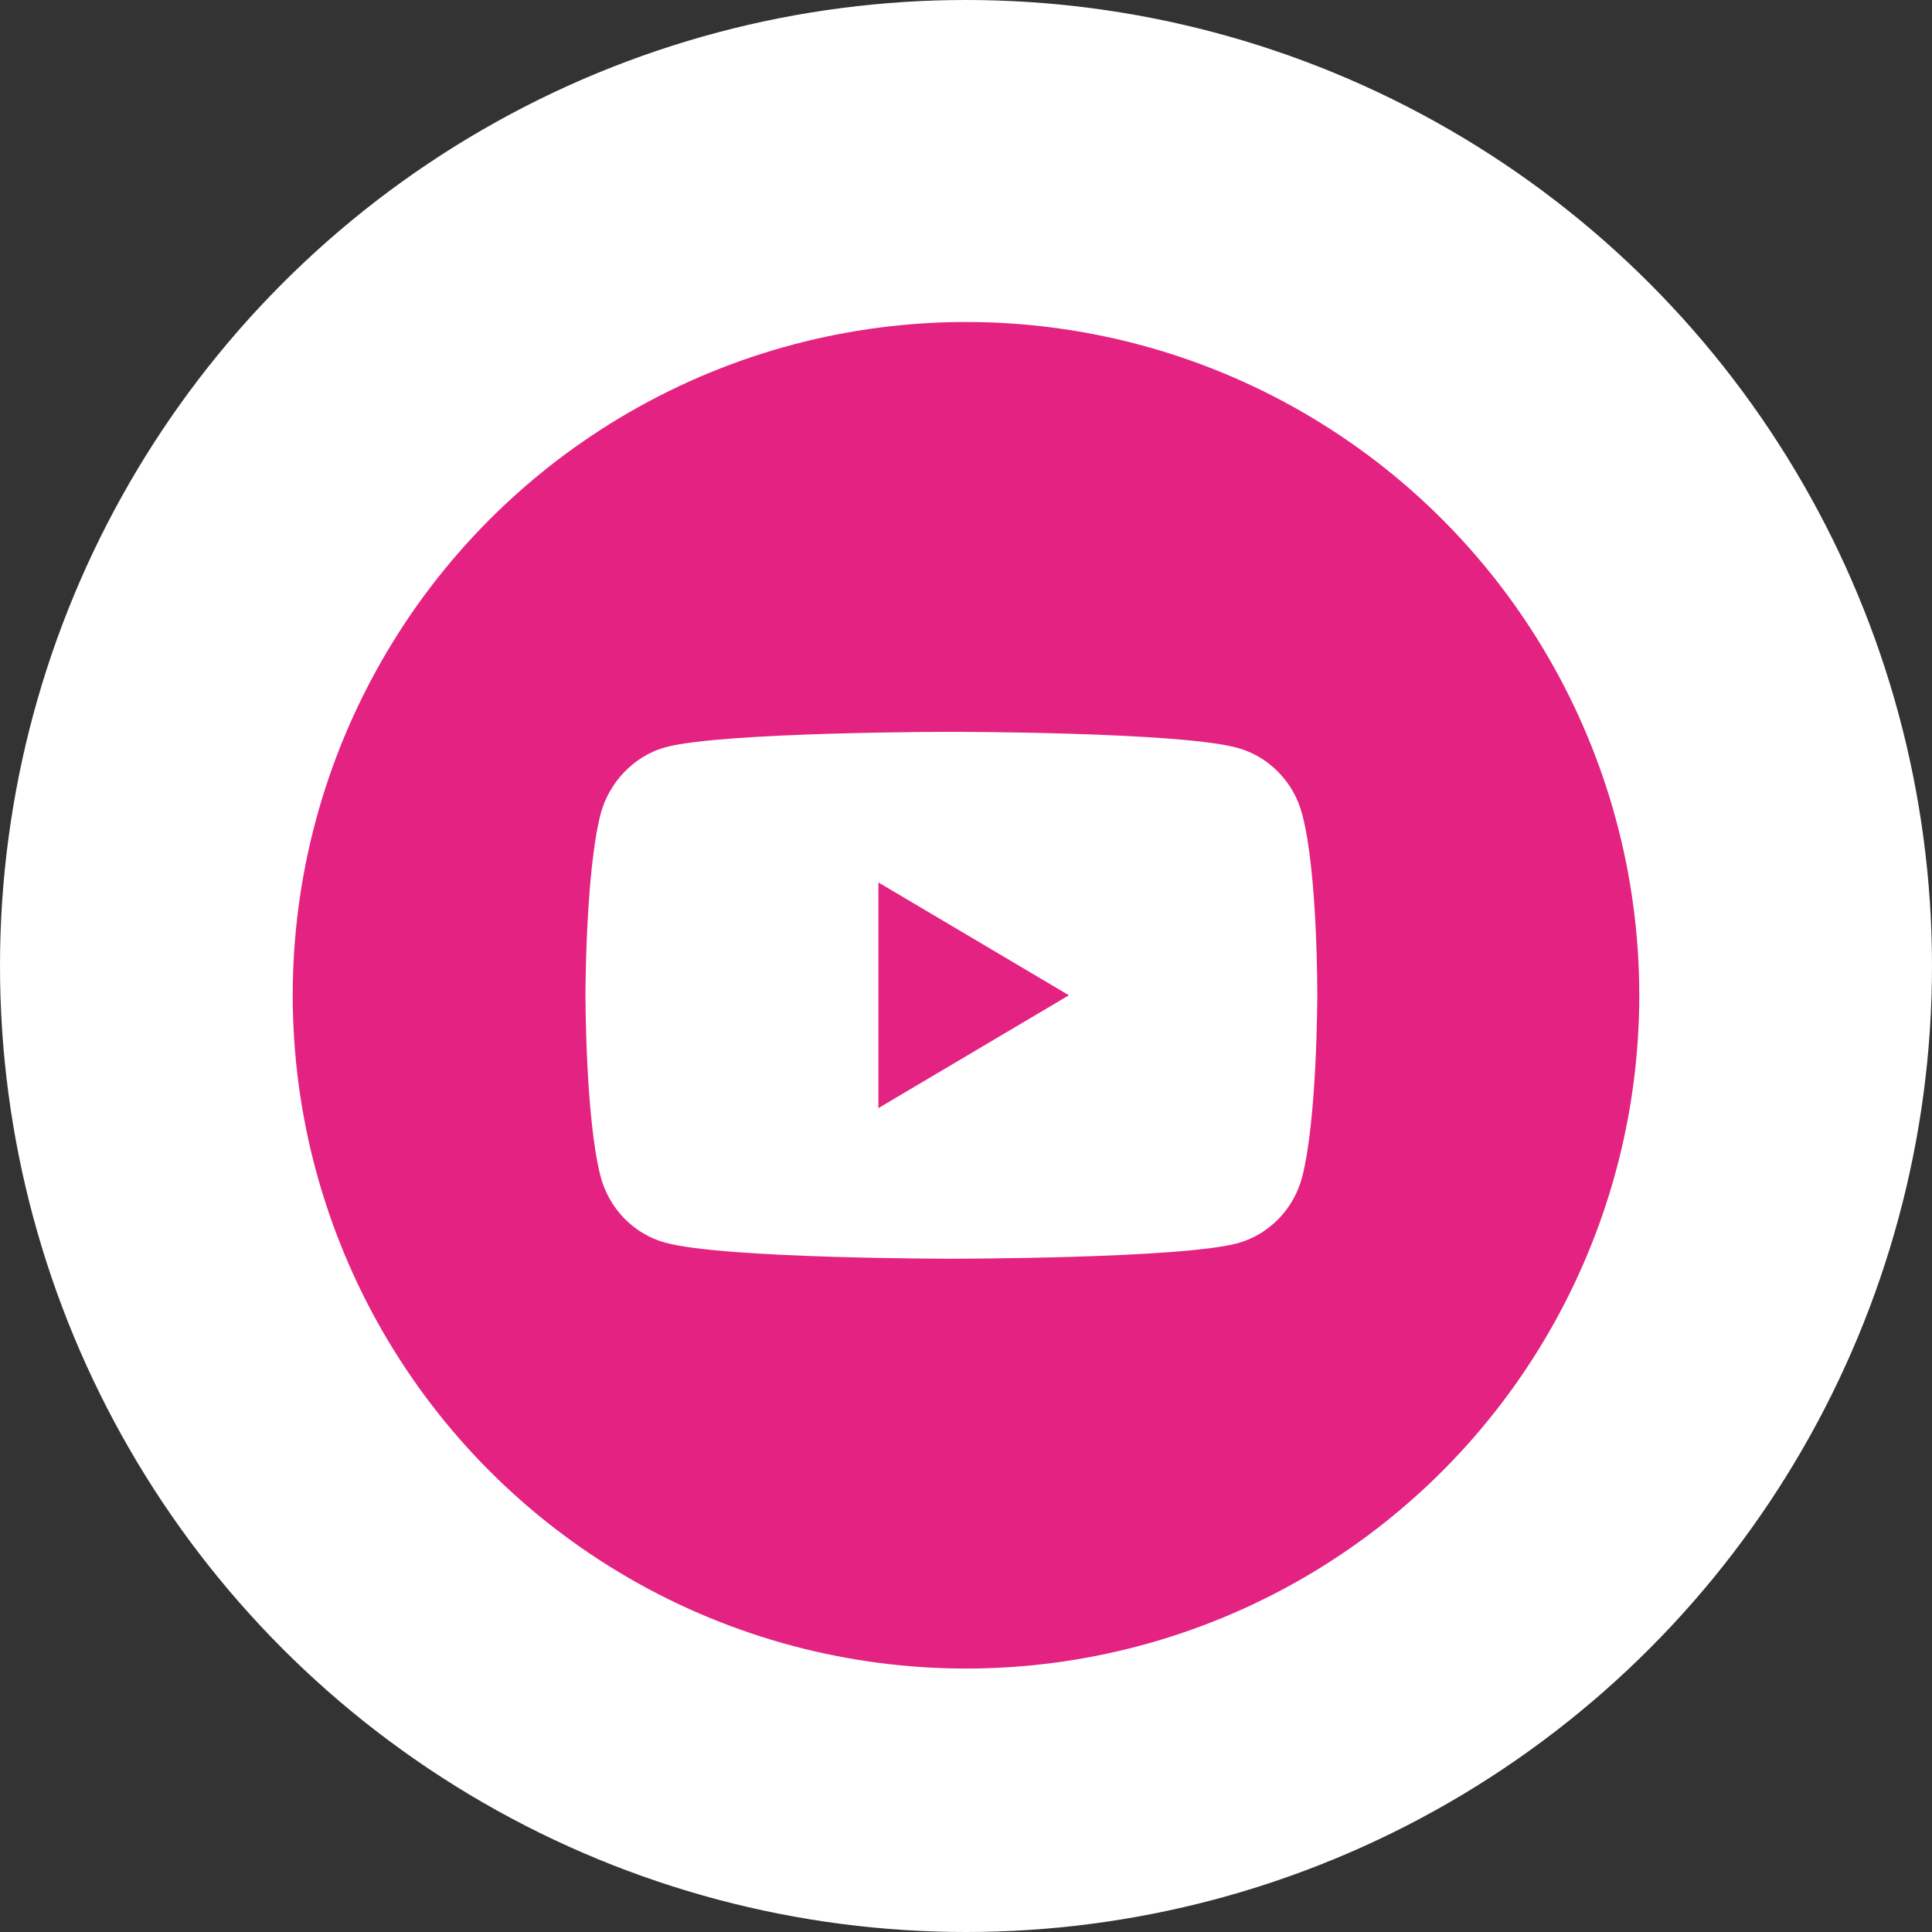 <svg width="66" height="66" viewBox="0 0 66 66" fill="none" xmlns="http://www.w3.org/2000/svg">
<rect x="0" y="0" width="66" height="66" fill="#333333" stroke="none"/>
<circle cx="33" cy="33" r="33" fill="white"/>
<circle cx="33" cy="34" r="23" fill="#E42281"/>
<path d="M44.485 27.817C44.197 26.715 43.352 25.847 42.282 25.55C40.325 25 32.5 25 32.5 25C32.5 25 24.674 25 22.718 25.53C21.668 25.826 20.803 26.715 20.515 27.817C20 29.828 20 34 20 34C20 34 20 38.193 20.515 40.183C20.803 41.285 21.647 42.153 22.718 42.449C24.695 43 32.5 43 32.5 43C32.5 43 40.325 43 42.282 42.47C43.353 42.174 44.197 41.306 44.485 40.205C45 38.193 45 34.021 45 34.021C45 34.021 45.02 29.828 44.485 27.817ZM30.008 37.854V30.146L36.516 34L30.008 37.854Z" fill="white"/>
</svg>
